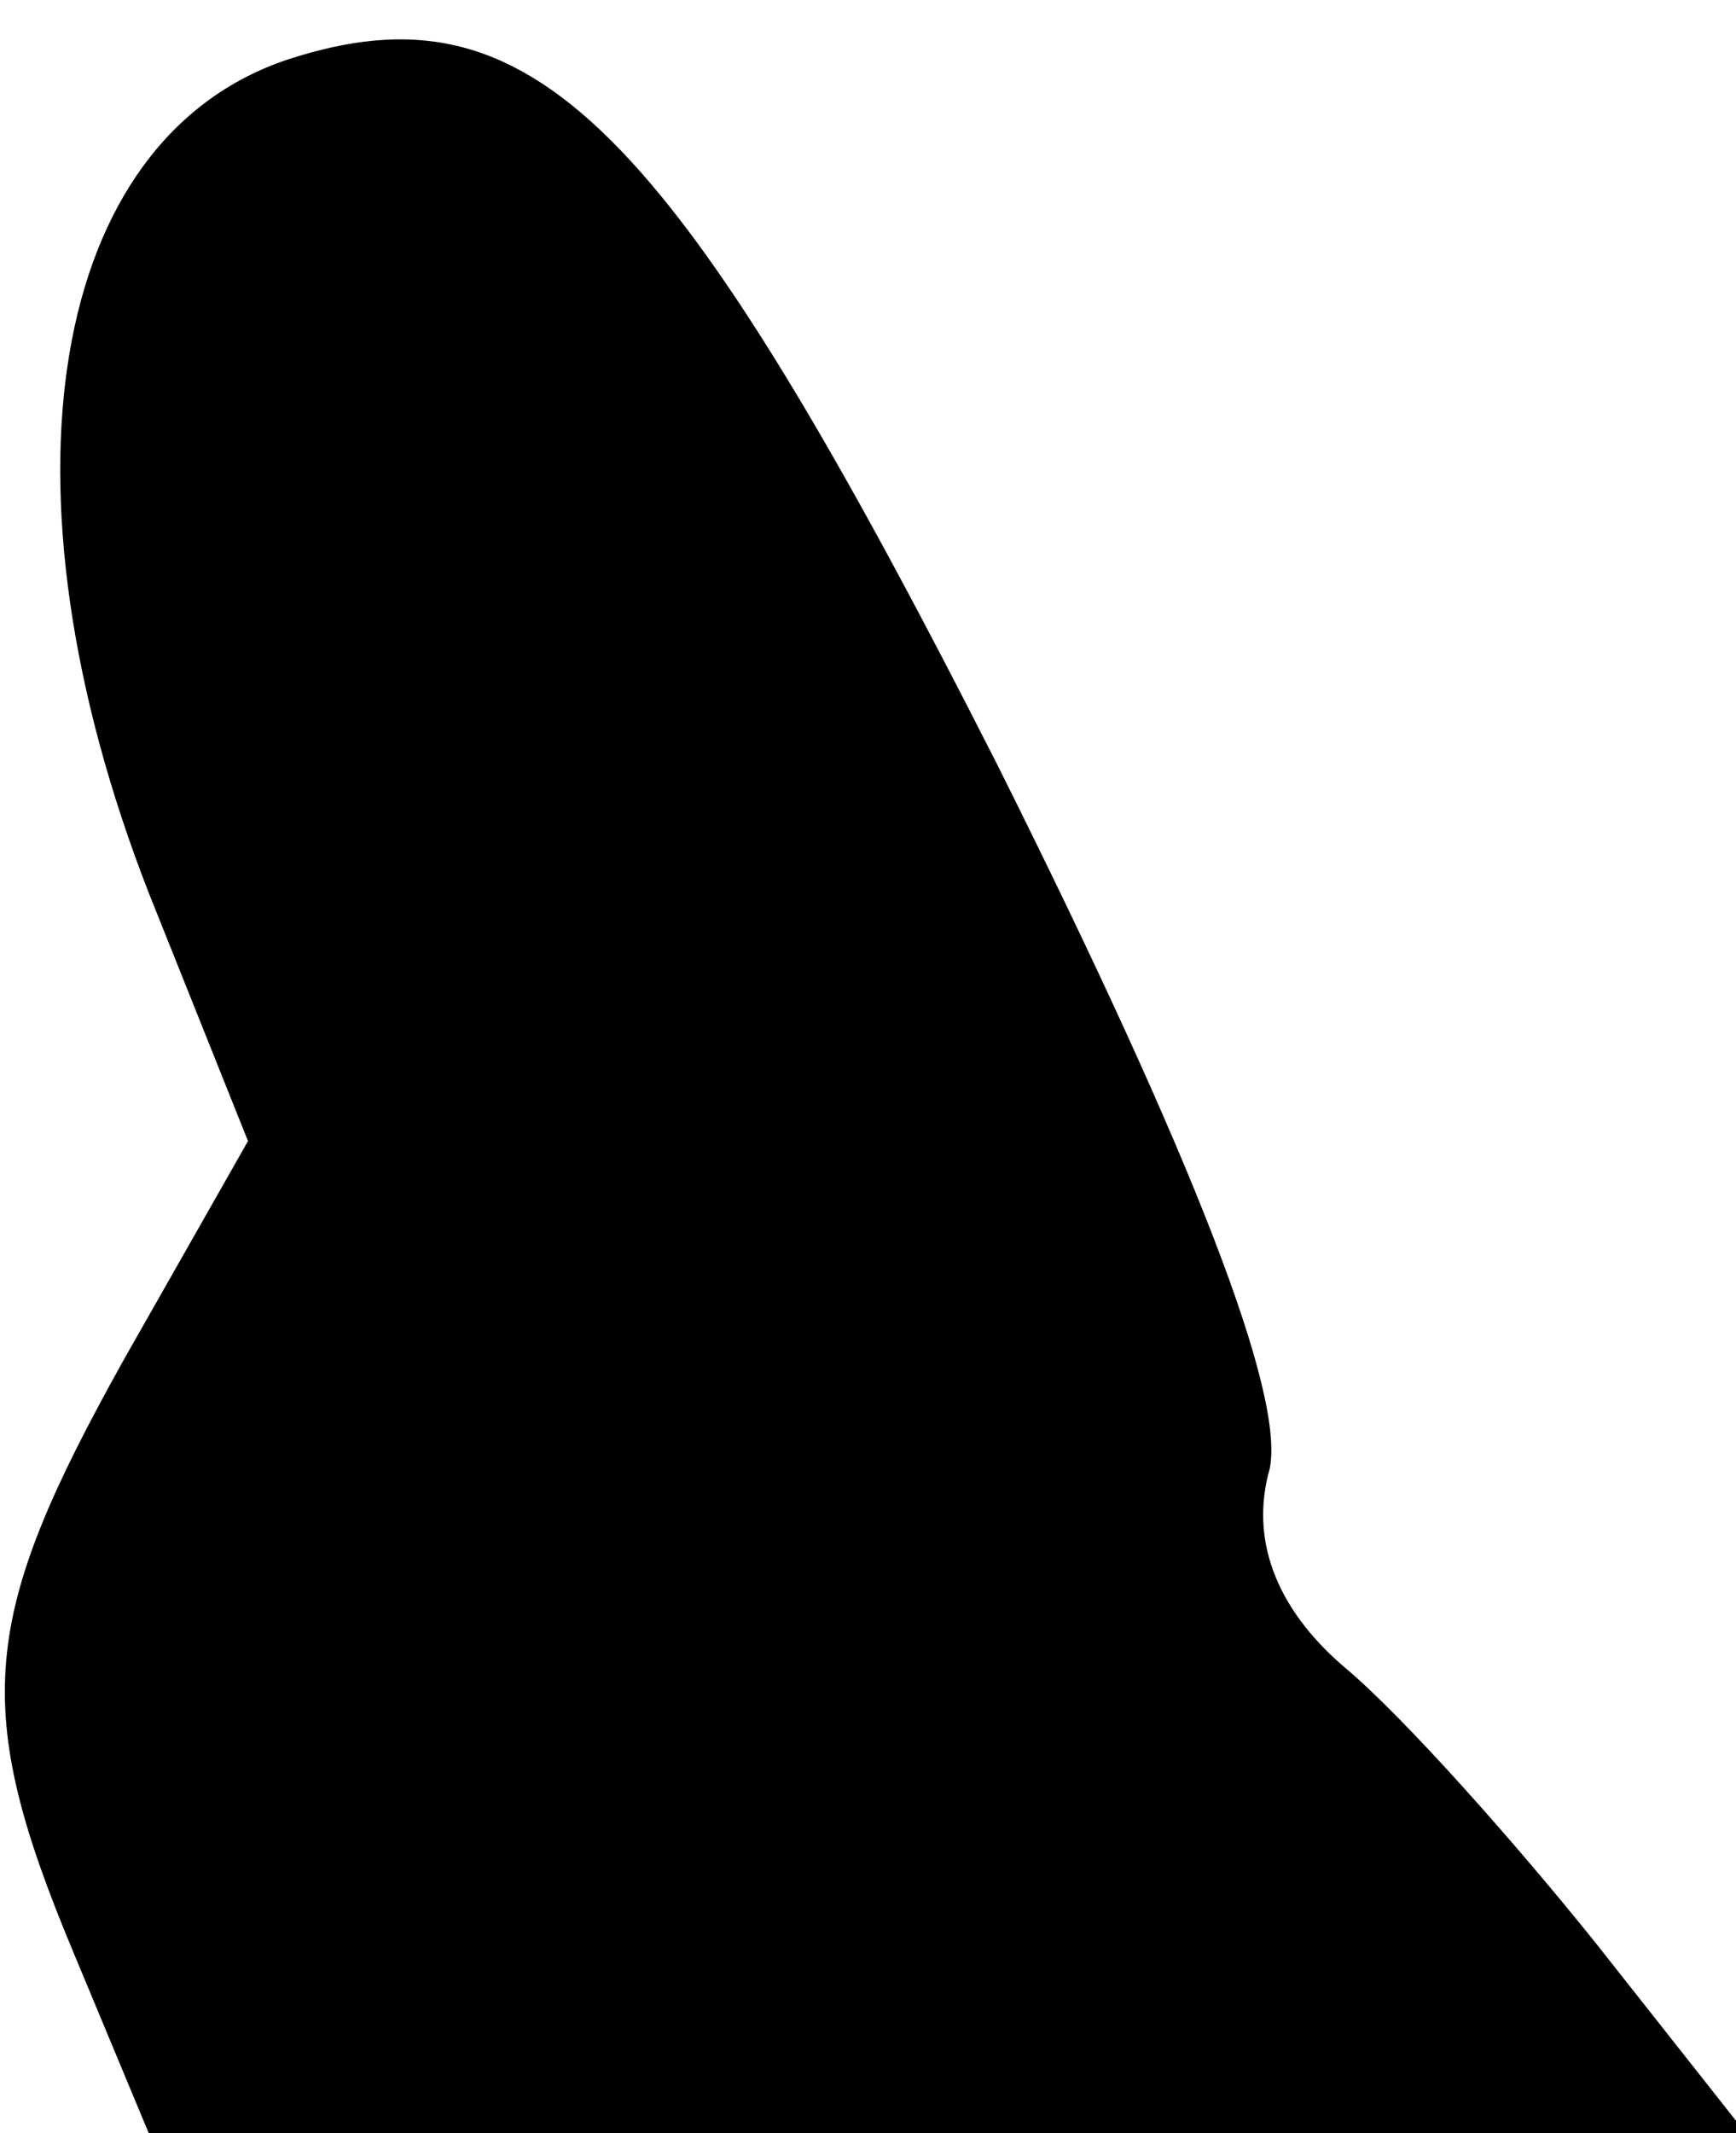 <?xml version="1.0" standalone="no"?>
<!DOCTYPE svg PUBLIC "-//W3C//DTD SVG 20010904//EN"
 "http://www.w3.org/TR/2001/REC-SVG-20010904/DTD/svg10.dtd">
<svg version="1.0" xmlns="http://www.w3.org/2000/svg"
 width="35pt" height="43pt" viewBox="0 0 35 43"
 preserveAspectRatio="xMidYMid meet">
<g transform="translate(0,43) scale(0.1,-0.1)"
fill="#000000" stroke="none">
<path fill="#000000" stroke="none" d="M58 418 c-48 -16 -60 -86 -28 -168 l20
-50 -25 -44 c-29 -52 -31 -70 -10 -120 l15 -36 161 0 161 0 -30 38 c-16 20
-39 46 -51 56 -14 12 -19 26 -15 40 3 15 -15 62 -55 142 -66 130 -94 158 -143
142z"/>
</g>
</svg>
